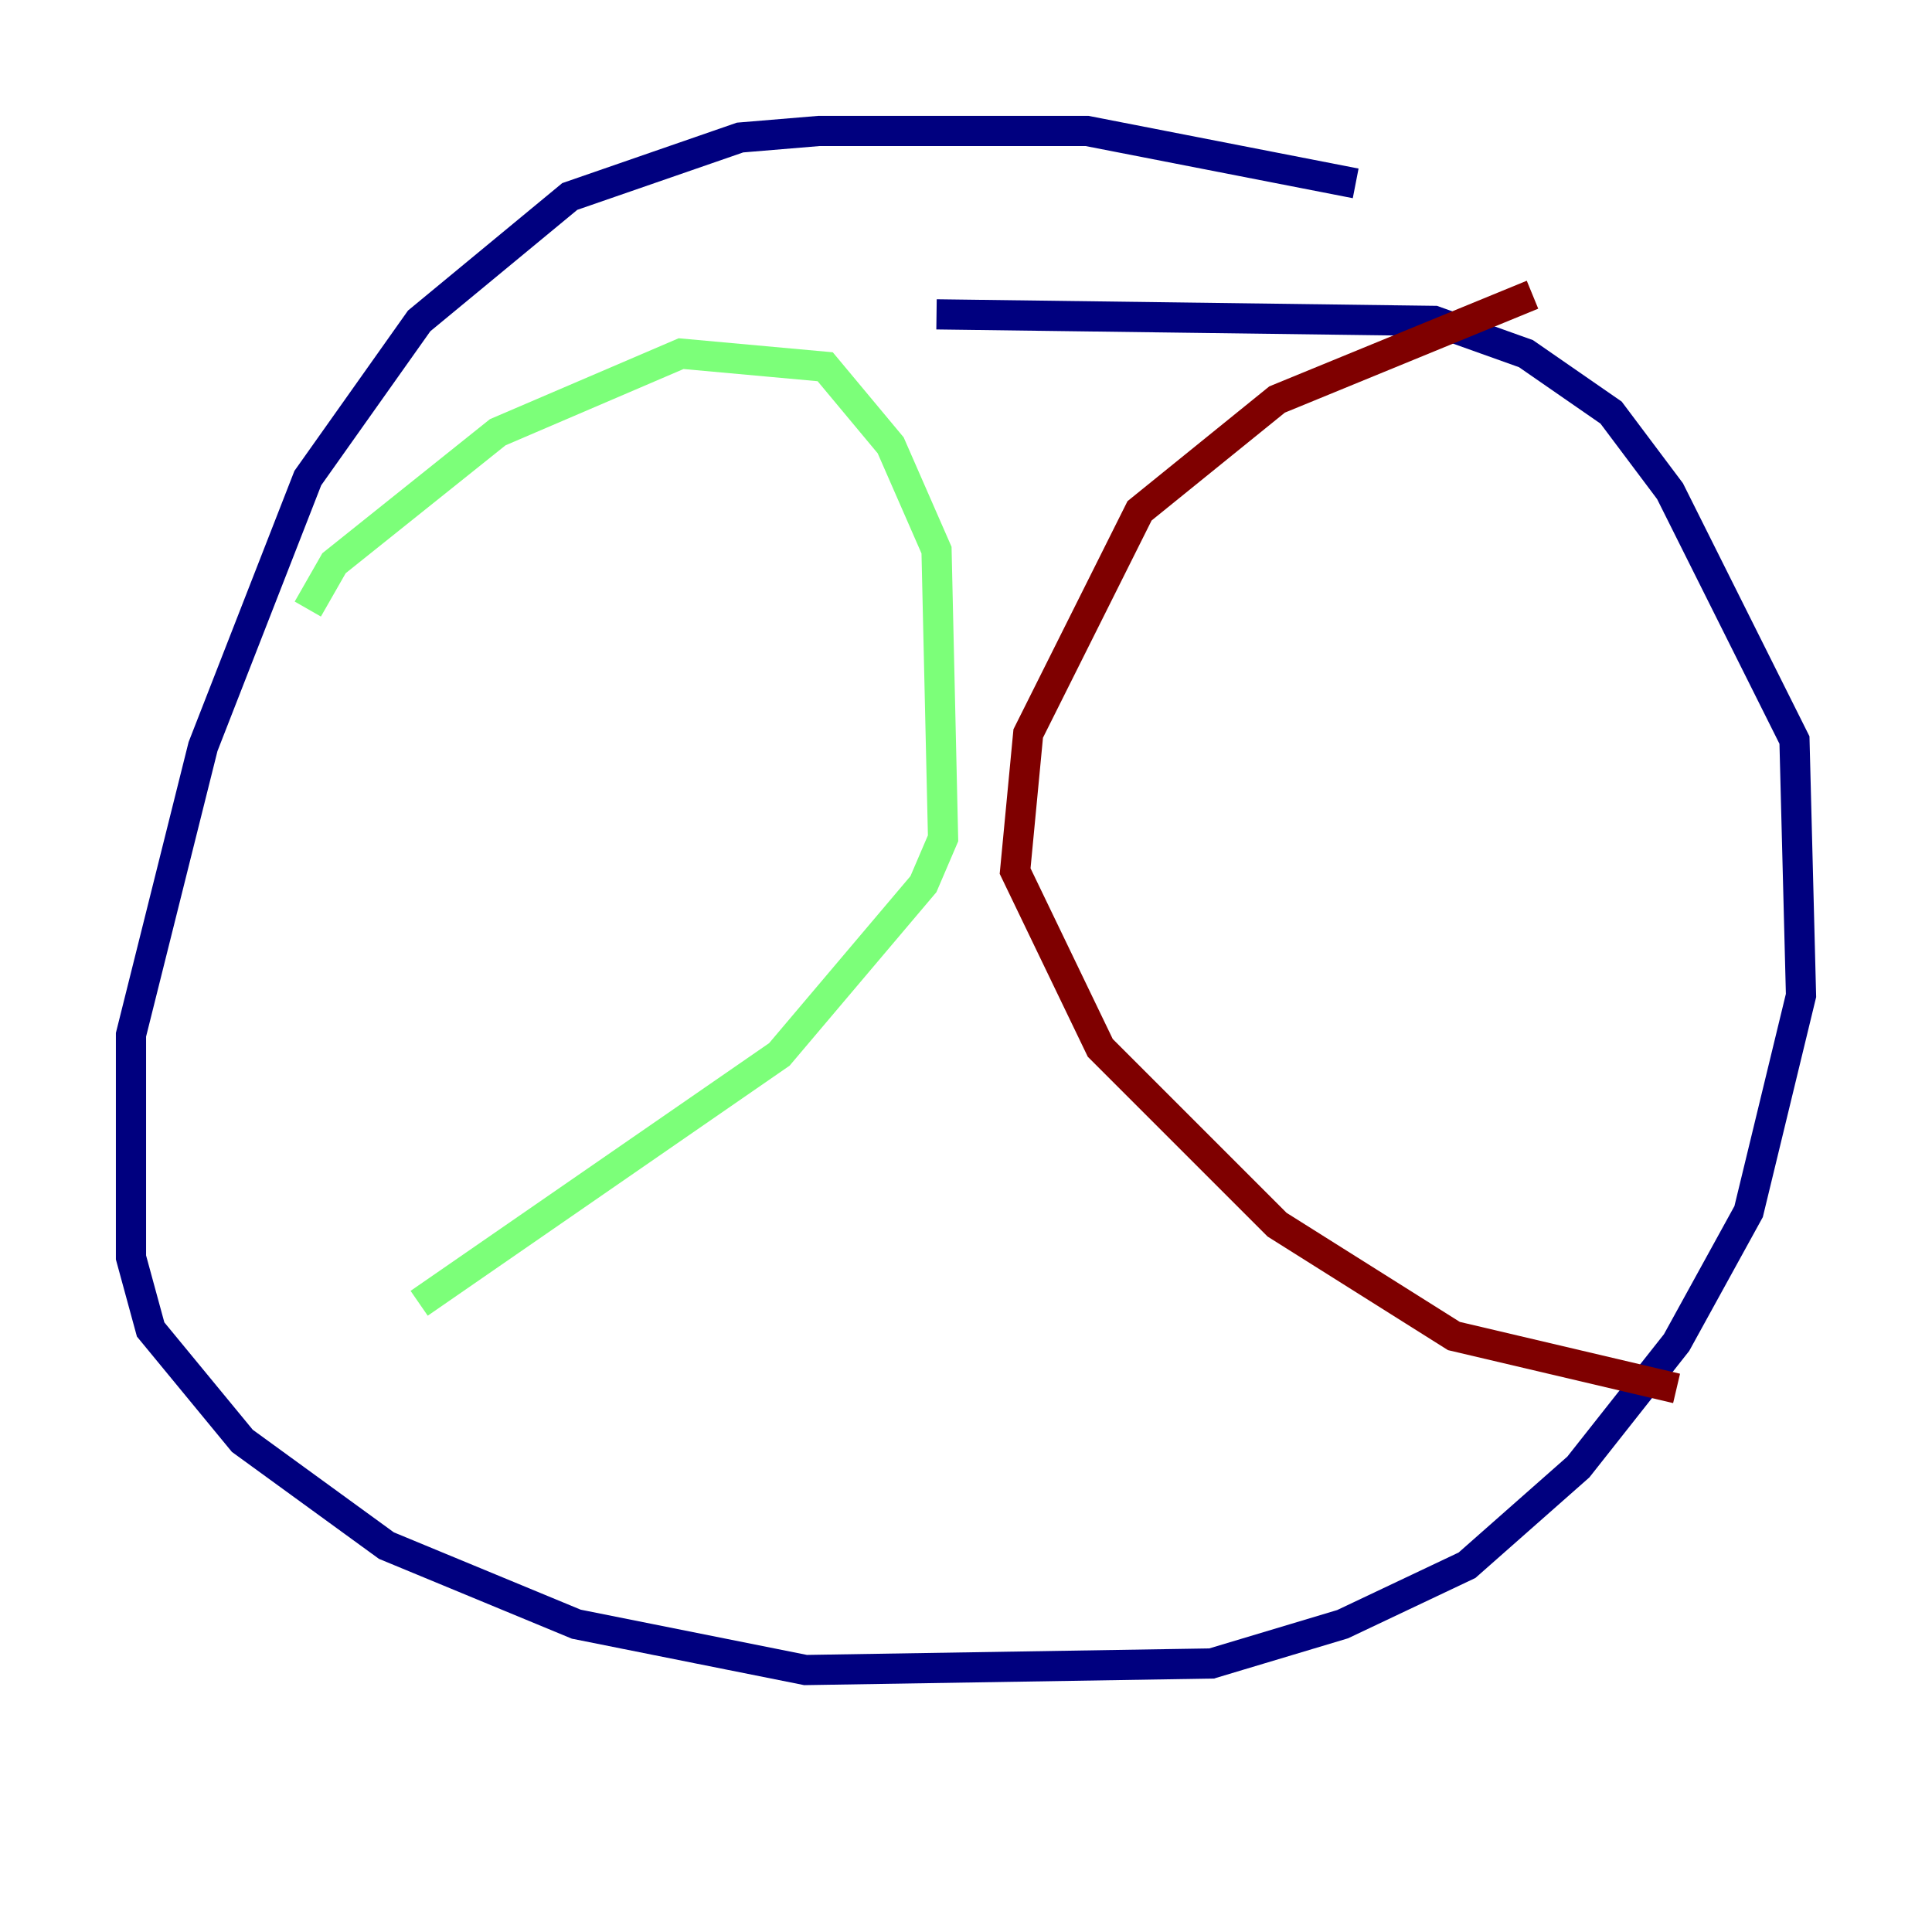 <?xml version="1.0" encoding="utf-8" ?>
<svg baseProfile="tiny" height="128" version="1.2" viewBox="0,0,128,128" width="128" xmlns="http://www.w3.org/2000/svg" xmlns:ev="http://www.w3.org/2001/xml-events" xmlns:xlink="http://www.w3.org/1999/xlink"><defs /><polyline fill="none" points="89.817,12.149 72.027,8.678 54.237,8.678 49.031,9.112 37.749,13.017 27.77,21.261 20.393,31.675 13.451,49.464 8.678,68.556 8.678,83.308 9.98,88.081 16.054,95.458 25.6,102.4 38.183,107.607 53.37,110.644 80.271,110.21 88.949,107.607 97.193,103.702 104.57,97.193 111.078,88.949 115.851,80.271 119.322,65.953 118.888,49.031 110.644,32.542 106.739,27.336 101.098,23.43 95.024,21.261 62.047,20.827" stroke="#00007f" stroke-width="2" /><polyline fill="none" points="20.393,40.352 22.129,37.315 32.976,28.637 45.125,23.43 54.671,24.298 59.01,29.505 62.047,36.447 62.481,55.539 61.18,58.576 51.634,69.858 27.77,86.346" stroke="#7cff79" stroke-width="2" /><polyline fill="none" points="101.532,19.525 84.61,26.468 75.498,33.844 68.122,48.597 67.254,57.709 72.895,69.424 84.61,81.139 96.325,88.515 111.078,91.986" stroke="#7f0000" stroke-width="2" /></svg>